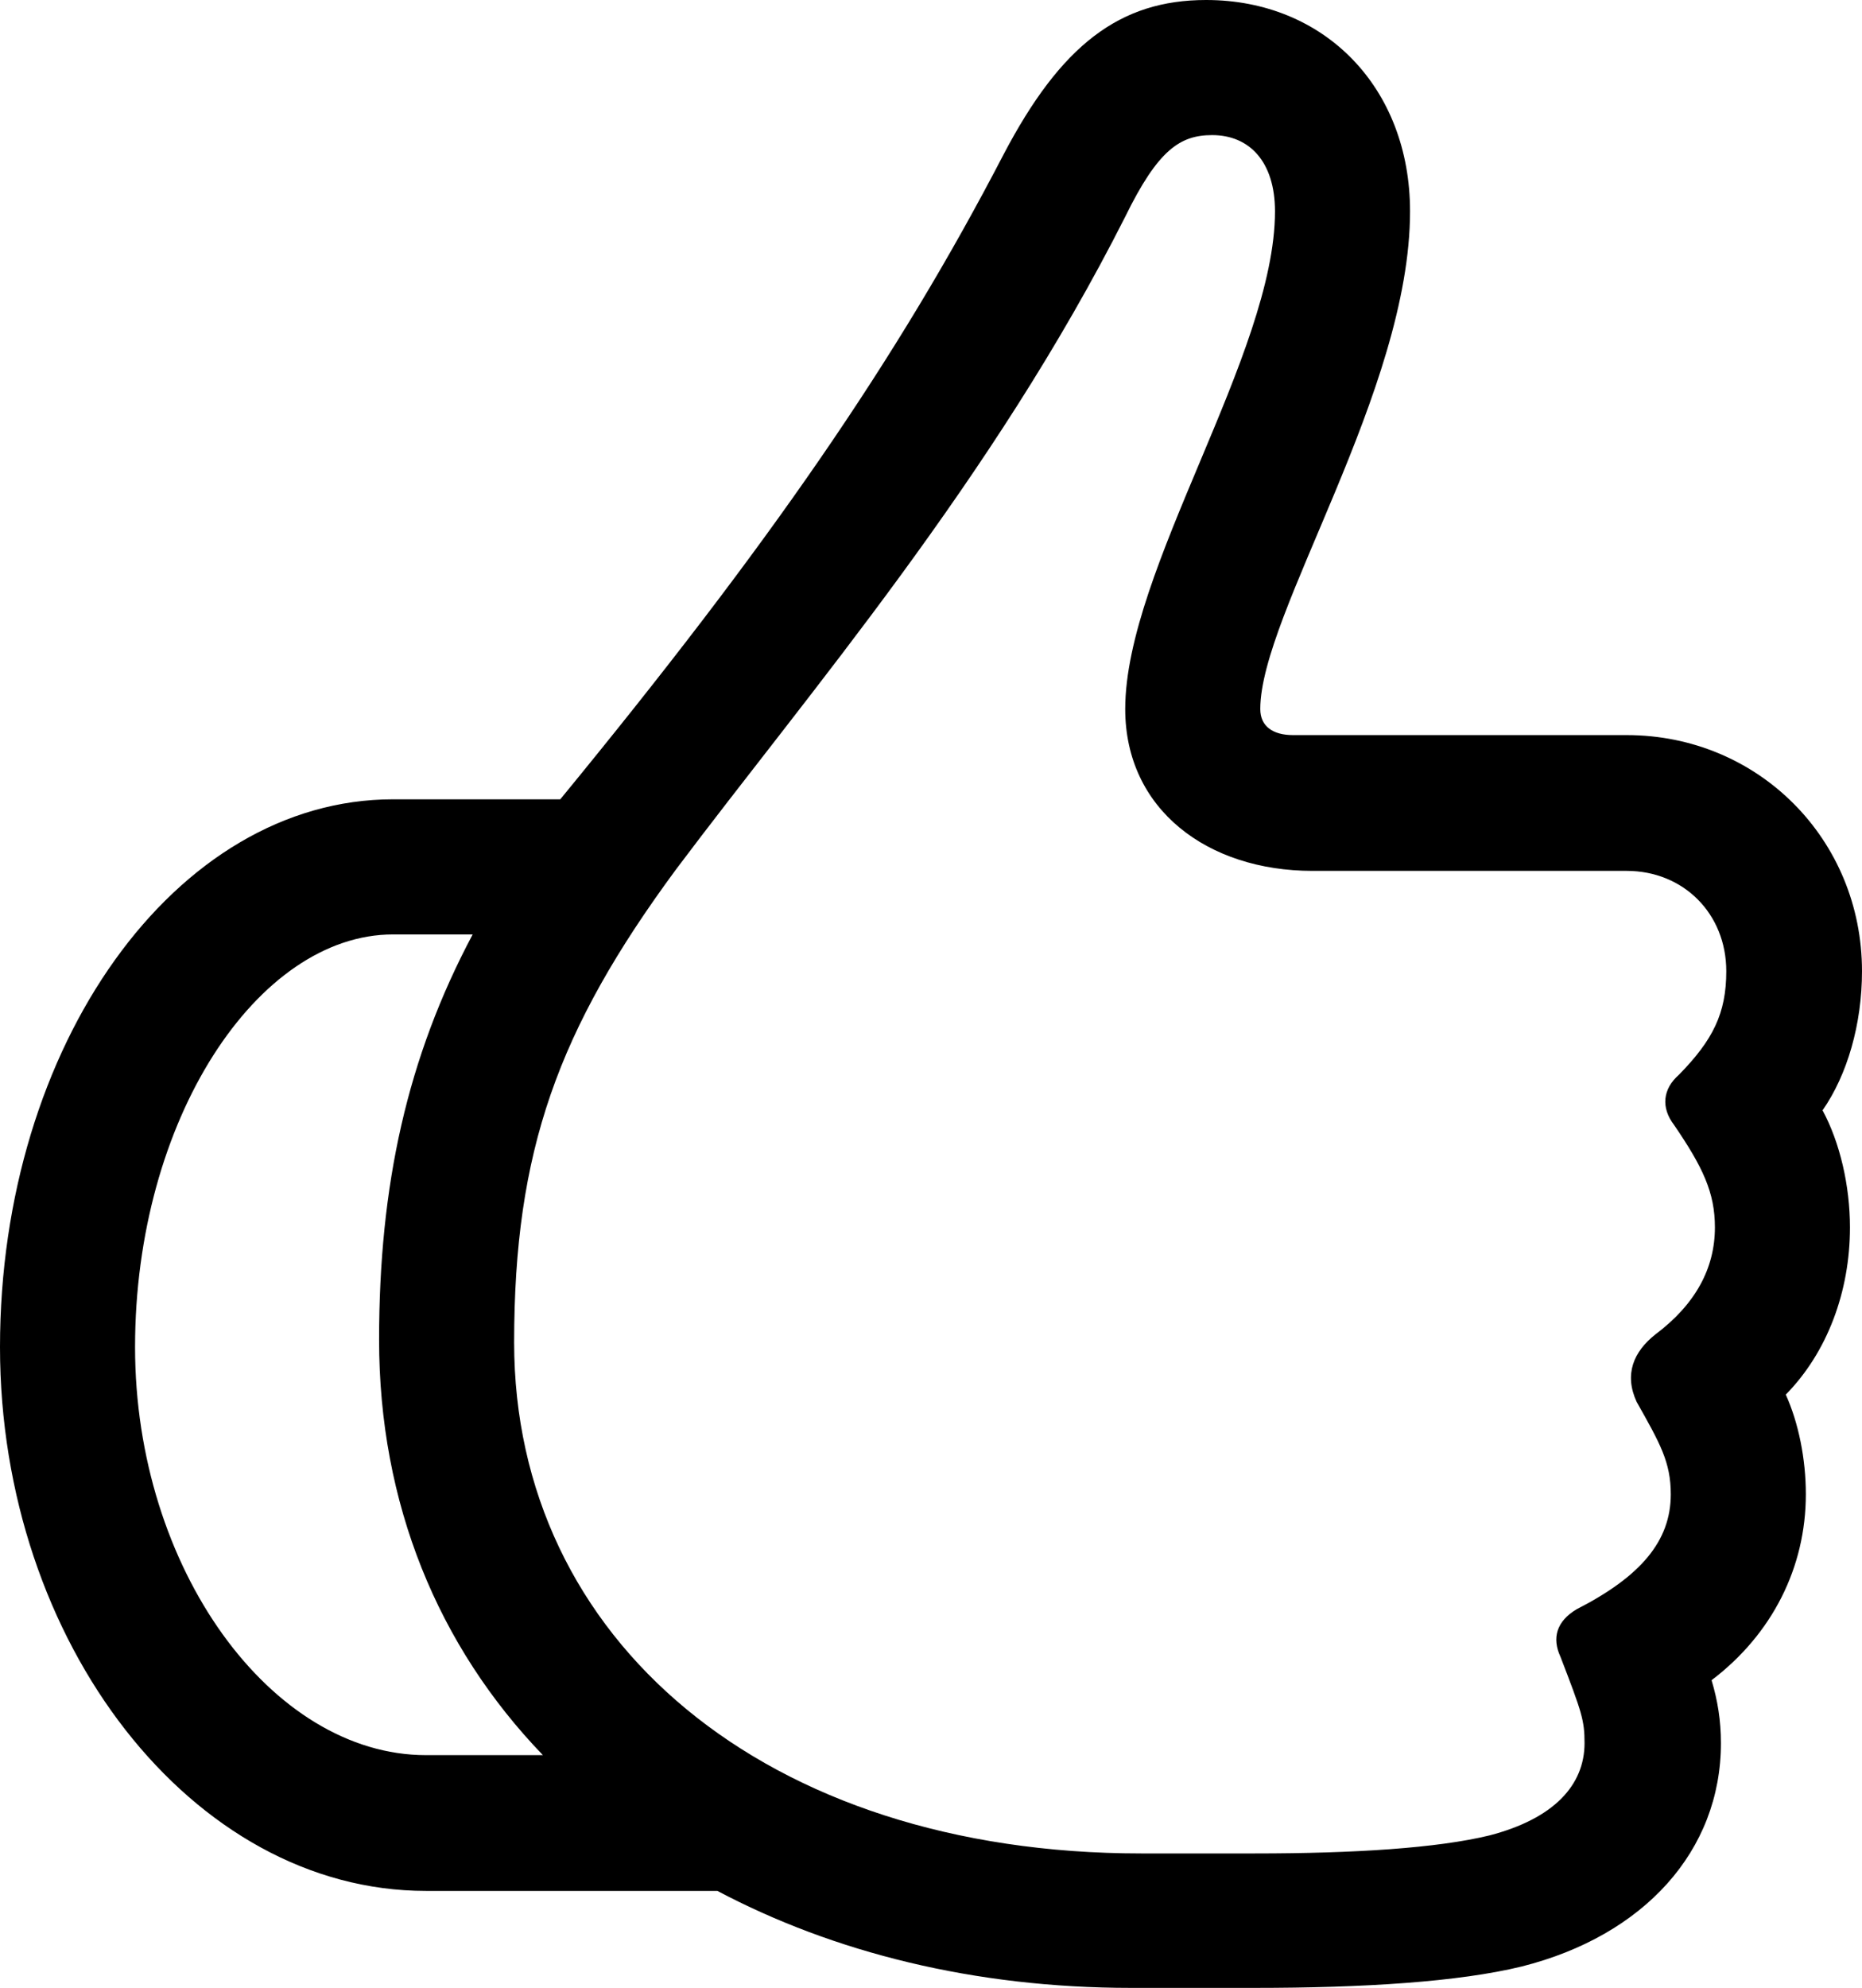 <svg xmlns="http://www.w3.org/2000/svg" viewBox="2.45 1.53 27.85 29.72" width="27.85" height="29.72" fill="currentColor">
  <path d="M2.45 21.67C2.45 26.09 5.33 29.80 8.82 29.80L13.18 29.80C14.92 30.72 17.02 31.25 19.37 31.25L21.21 31.25C22.85 31.25 24.27 31.16 25.21 30.93C27.04 30.47 28.19 29.20 28.19 27.59C28.19 27.25 28.14 26.95 28.05 26.65C28.96 25.96 29.46 24.96 29.46 23.87C29.46 23.34 29.35 22.80 29.16 22.38C29.78 21.75 30.12 20.84 30.12 19.88C30.12 19.26 29.97 18.61 29.71 18.13C30.08 17.60 30.30 16.84 30.30 16.05C30.30 14.08 28.75 12.52 26.78 12.52L21.79 12.52C21.49 12.52 21.30 12.39 21.30 12.13C21.30 10.71 23.54 7.37 23.54 4.69C23.54 2.84 22.26 1.53 20.49 1.53C19.20 1.53 18.32 2.20 17.46 3.84C15.86 6.92 13.95 9.68 10.83 13.48L8.33 13.48C5.07 13.48 2.45 17.16 2.45 21.67ZM10.14 21.60C10.14 18.74 10.79 16.93 12.56 14.53C14.55 11.88 17.29 8.71 19.28 4.77C19.77 3.77 20.10 3.55 20.58 3.55C21.14 3.55 21.52 3.95 21.52 4.69C21.52 6.82 19.28 10.05 19.28 12.13C19.28 13.63 20.51 14.55 22.08 14.55L26.78 14.55C27.63 14.55 28.27 15.19 28.27 16.05C28.27 16.68 28.07 17.08 27.56 17.60C27.32 17.81 27.29 18.09 27.49 18.35C27.92 18.98 28.10 19.36 28.10 19.88C28.10 20.49 27.81 21.03 27.21 21.48C26.88 21.74 26.74 22.08 26.93 22.49C27.28 23.11 27.44 23.39 27.44 23.87C27.44 24.57 26.99 25.10 26.03 25.59C25.73 25.77 25.66 26.02 25.79 26.30C26.11 27.13 26.15 27.25 26.15 27.59C26.15 28.22 25.69 28.72 24.73 28.97C23.95 29.16 22.71 29.24 21.22 29.24L19.52 29.24C13.89 29.24 10.14 26.04 10.14 21.60ZM4.47 21.67C4.47 18.27 6.30 15.50 8.33 15.50L9.52 15.50C8.54 17.34 8.12 19.25 8.12 21.56C8.12 24.01 9.00 26.14 10.57 27.77L8.82 27.77C6.51 27.77 4.47 24.98 4.47 21.67Z" />
</svg>